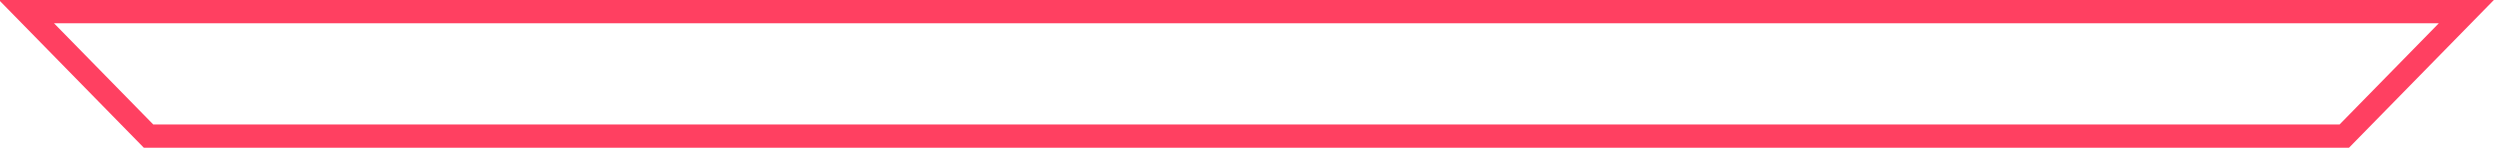 <?xml version="1.0" encoding="UTF-8" standalone="no"?>
<!DOCTYPE svg PUBLIC "-//W3C//DTD SVG 1.1//EN" "http://www.w3.org/Graphics/SVG/1.1/DTD/svg11.dtd">
<svg width="100%" height="100%" viewBox="0 0 329 20" version="1.1" xmlns="http://www.w3.org/2000/svg" xmlns:xlink="http://www.w3.org/1999/xlink" xml:space="preserve" xmlns:serif="http://www.serif.com/" style="fill-rule:evenodd;clip-rule:evenodd;stroke-linejoin:round;stroke-miterlimit:2;">
    <g transform="matrix(1,0,0,1,-99.499,-4045.45)">
        <g id="barB" transform="matrix(0.171,0,0,0.018,-574.384,4045.45)">
            <rect x="3940" y="0" width="1920" height="1080" style="fill:none;"/>
            <clipPath id="_clip1">
                <rect x="3940" y="0" width="1920" height="1080"/>
            </clipPath>
            <g clip-path="url(#_clip1)">
                <g transform="matrix(4.955,0,0,48,2726.06,-8160)">
                    <path d="M245,170L632.5,170L610,192.5L267.5,192.5L245,170ZM253.546,173.54L623.954,173.54C623.954,173.54 608.534,188.96 608.534,188.96C608.534,188.96 293.156,188.96 268.966,188.96L253.546,173.54Z" style="fill:rgb(255,64,97);"/>
                </g>
            </g>
        </g>
    </g>
</svg>
